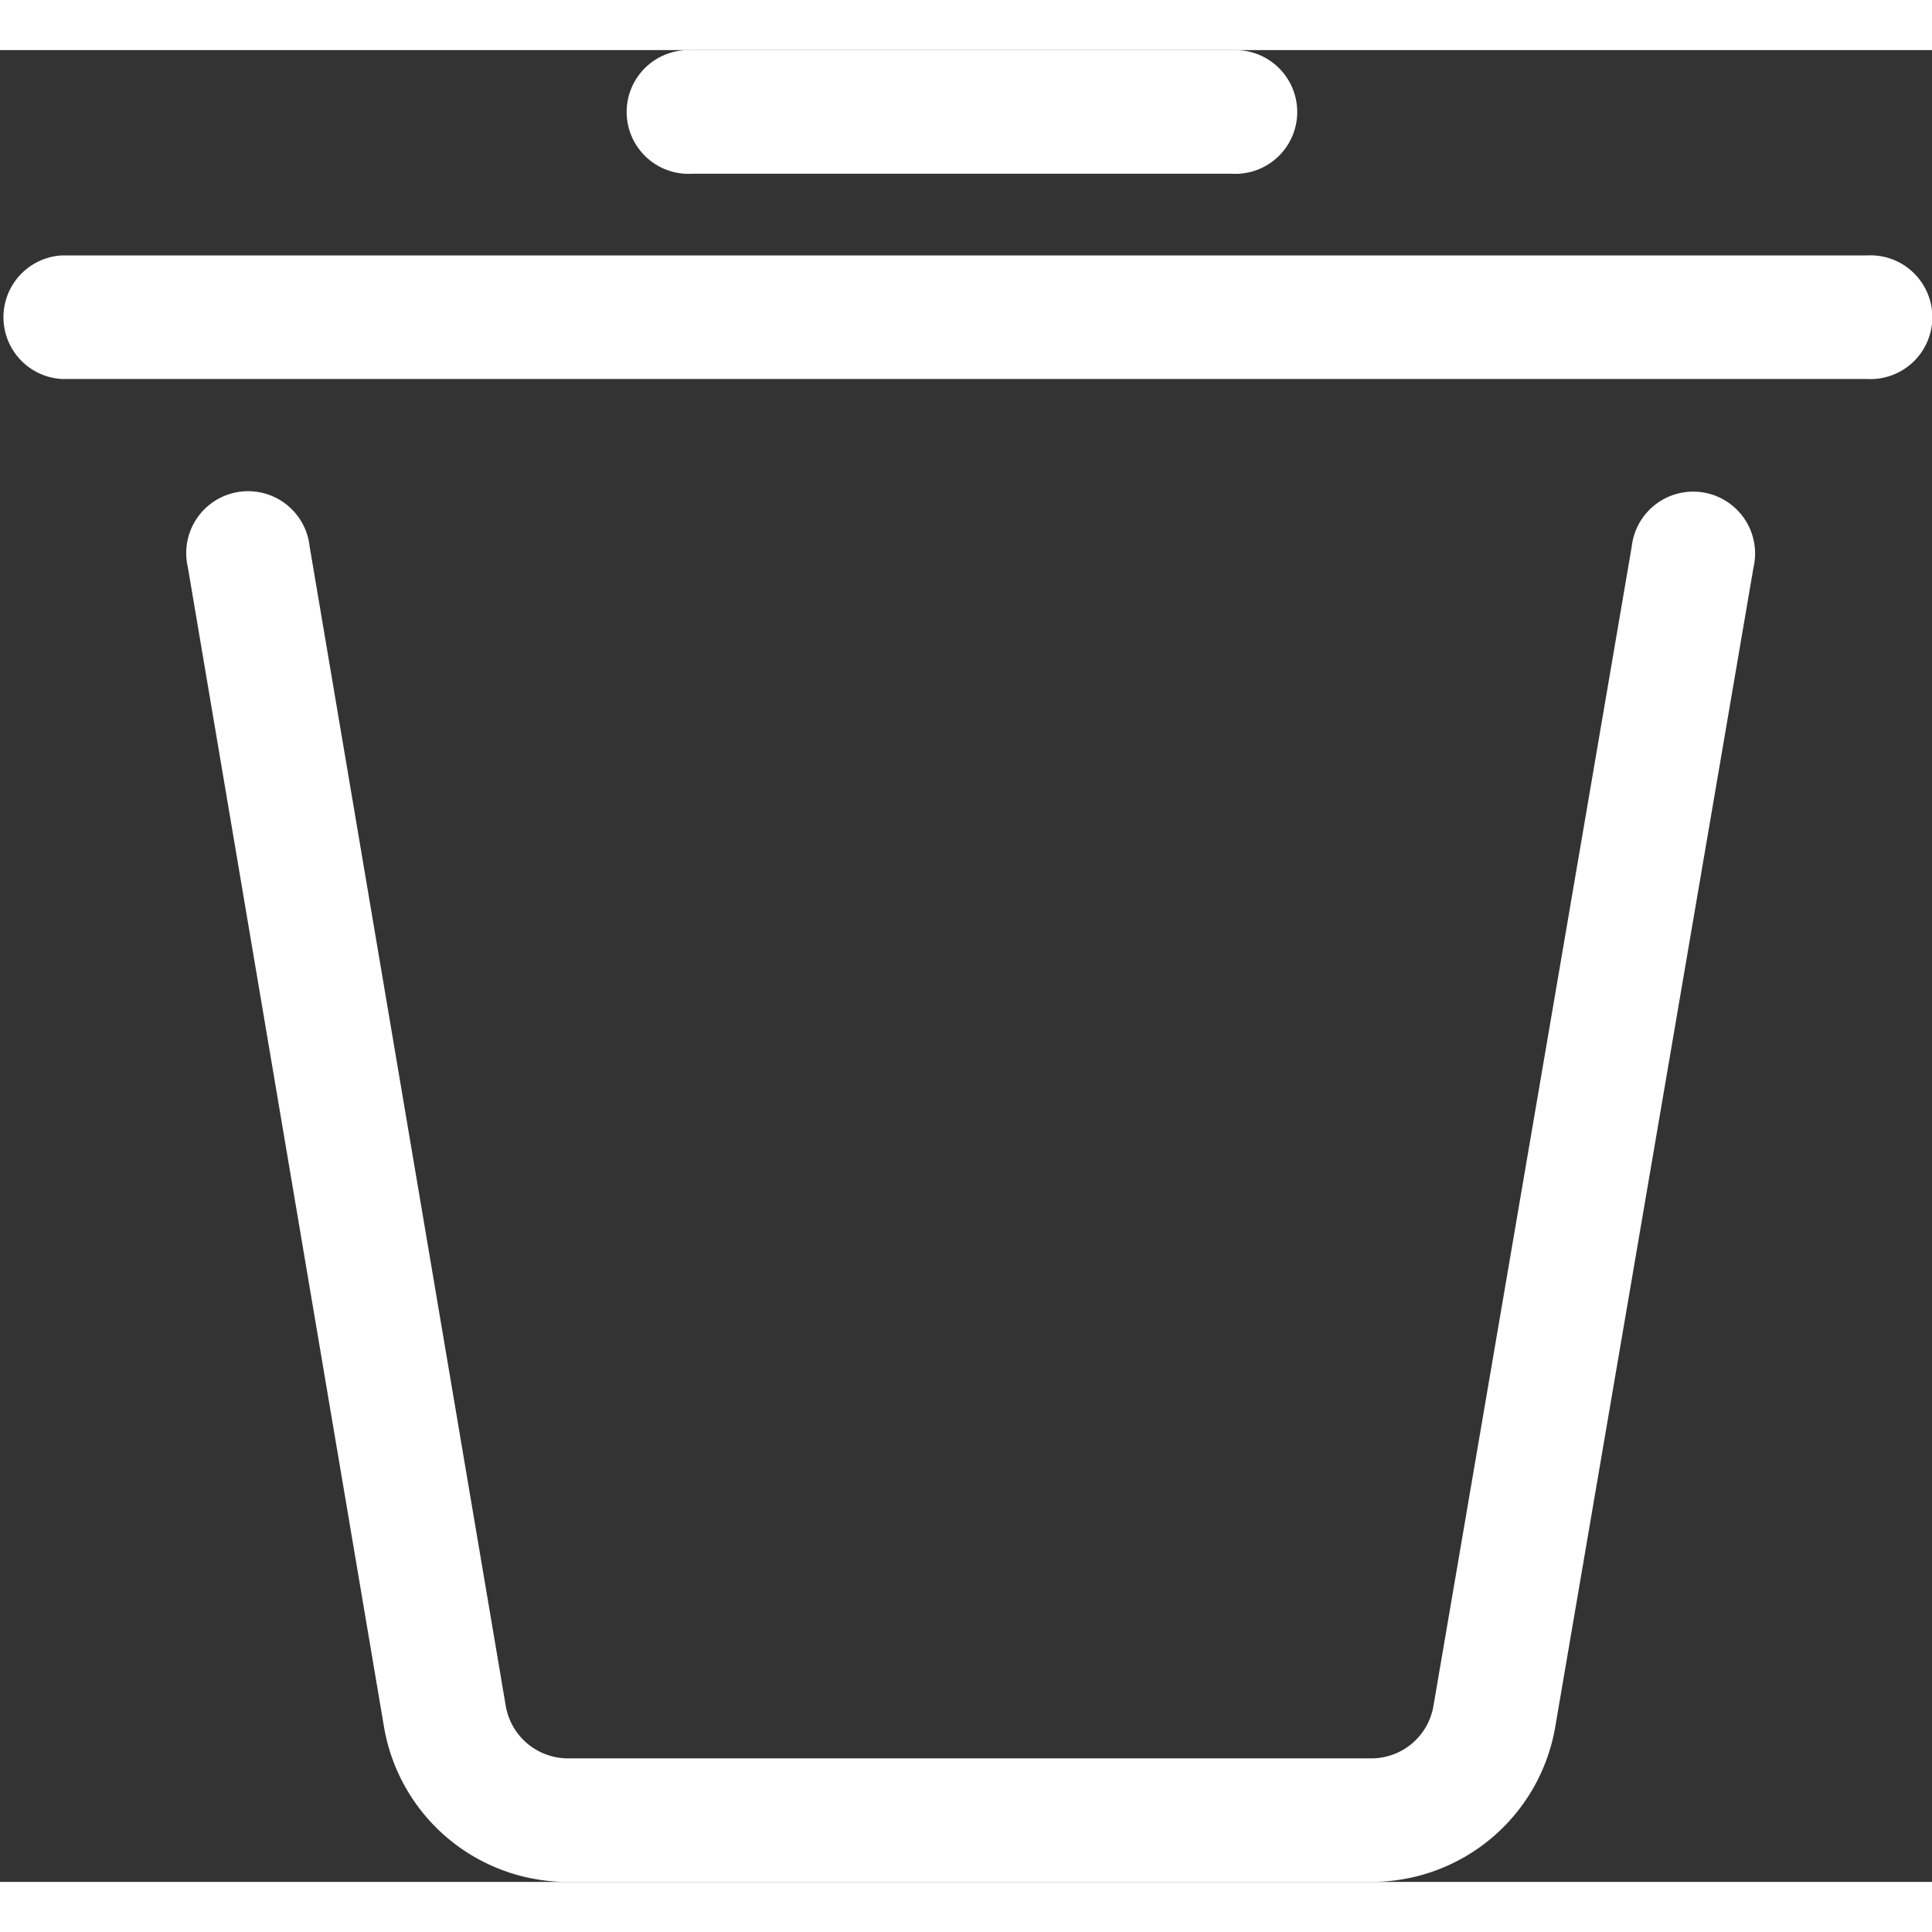 <svg t="1647185942754" class="icon" viewBox="0 0 1080 1024" version="1.1"
  xmlns="http://www.w3.org/2000/svg" p-id="4744" width="256" height="256">
  <rect x="0" y="0" width="1080" height="1024" fill="#333333" stroke="none"/>
  <path fill="#fff" d="M766.34 1024H317.644a104.136 104.136 0 0 1-103.039-86.962l-109.616-648.076a34.59 34.59 0 1 1 68.084-11.571l109.616 648.076a35.321 35.321 0 0 0 34.955 29.475h448.696a35.199 35.199 0 0 0 34.955-29.231l110.834-648.076a34.59 34.59 0 1 1 68.084 11.571l-110.834 648.198a104.257 104.257 0 0 1-103.039 86.597zM1043.548 183.851H34.468a34.59 34.59 0 0 1 0-69.058h1009.079a34.59 34.59 0 1 1 0 69.058zM688.512 69.119H386.946a34.59 34.59 0 1 1 0-69.058h301.567a34.59 34.59 0 1 1 0 69.058z" p-id="4745"></path>
</svg>